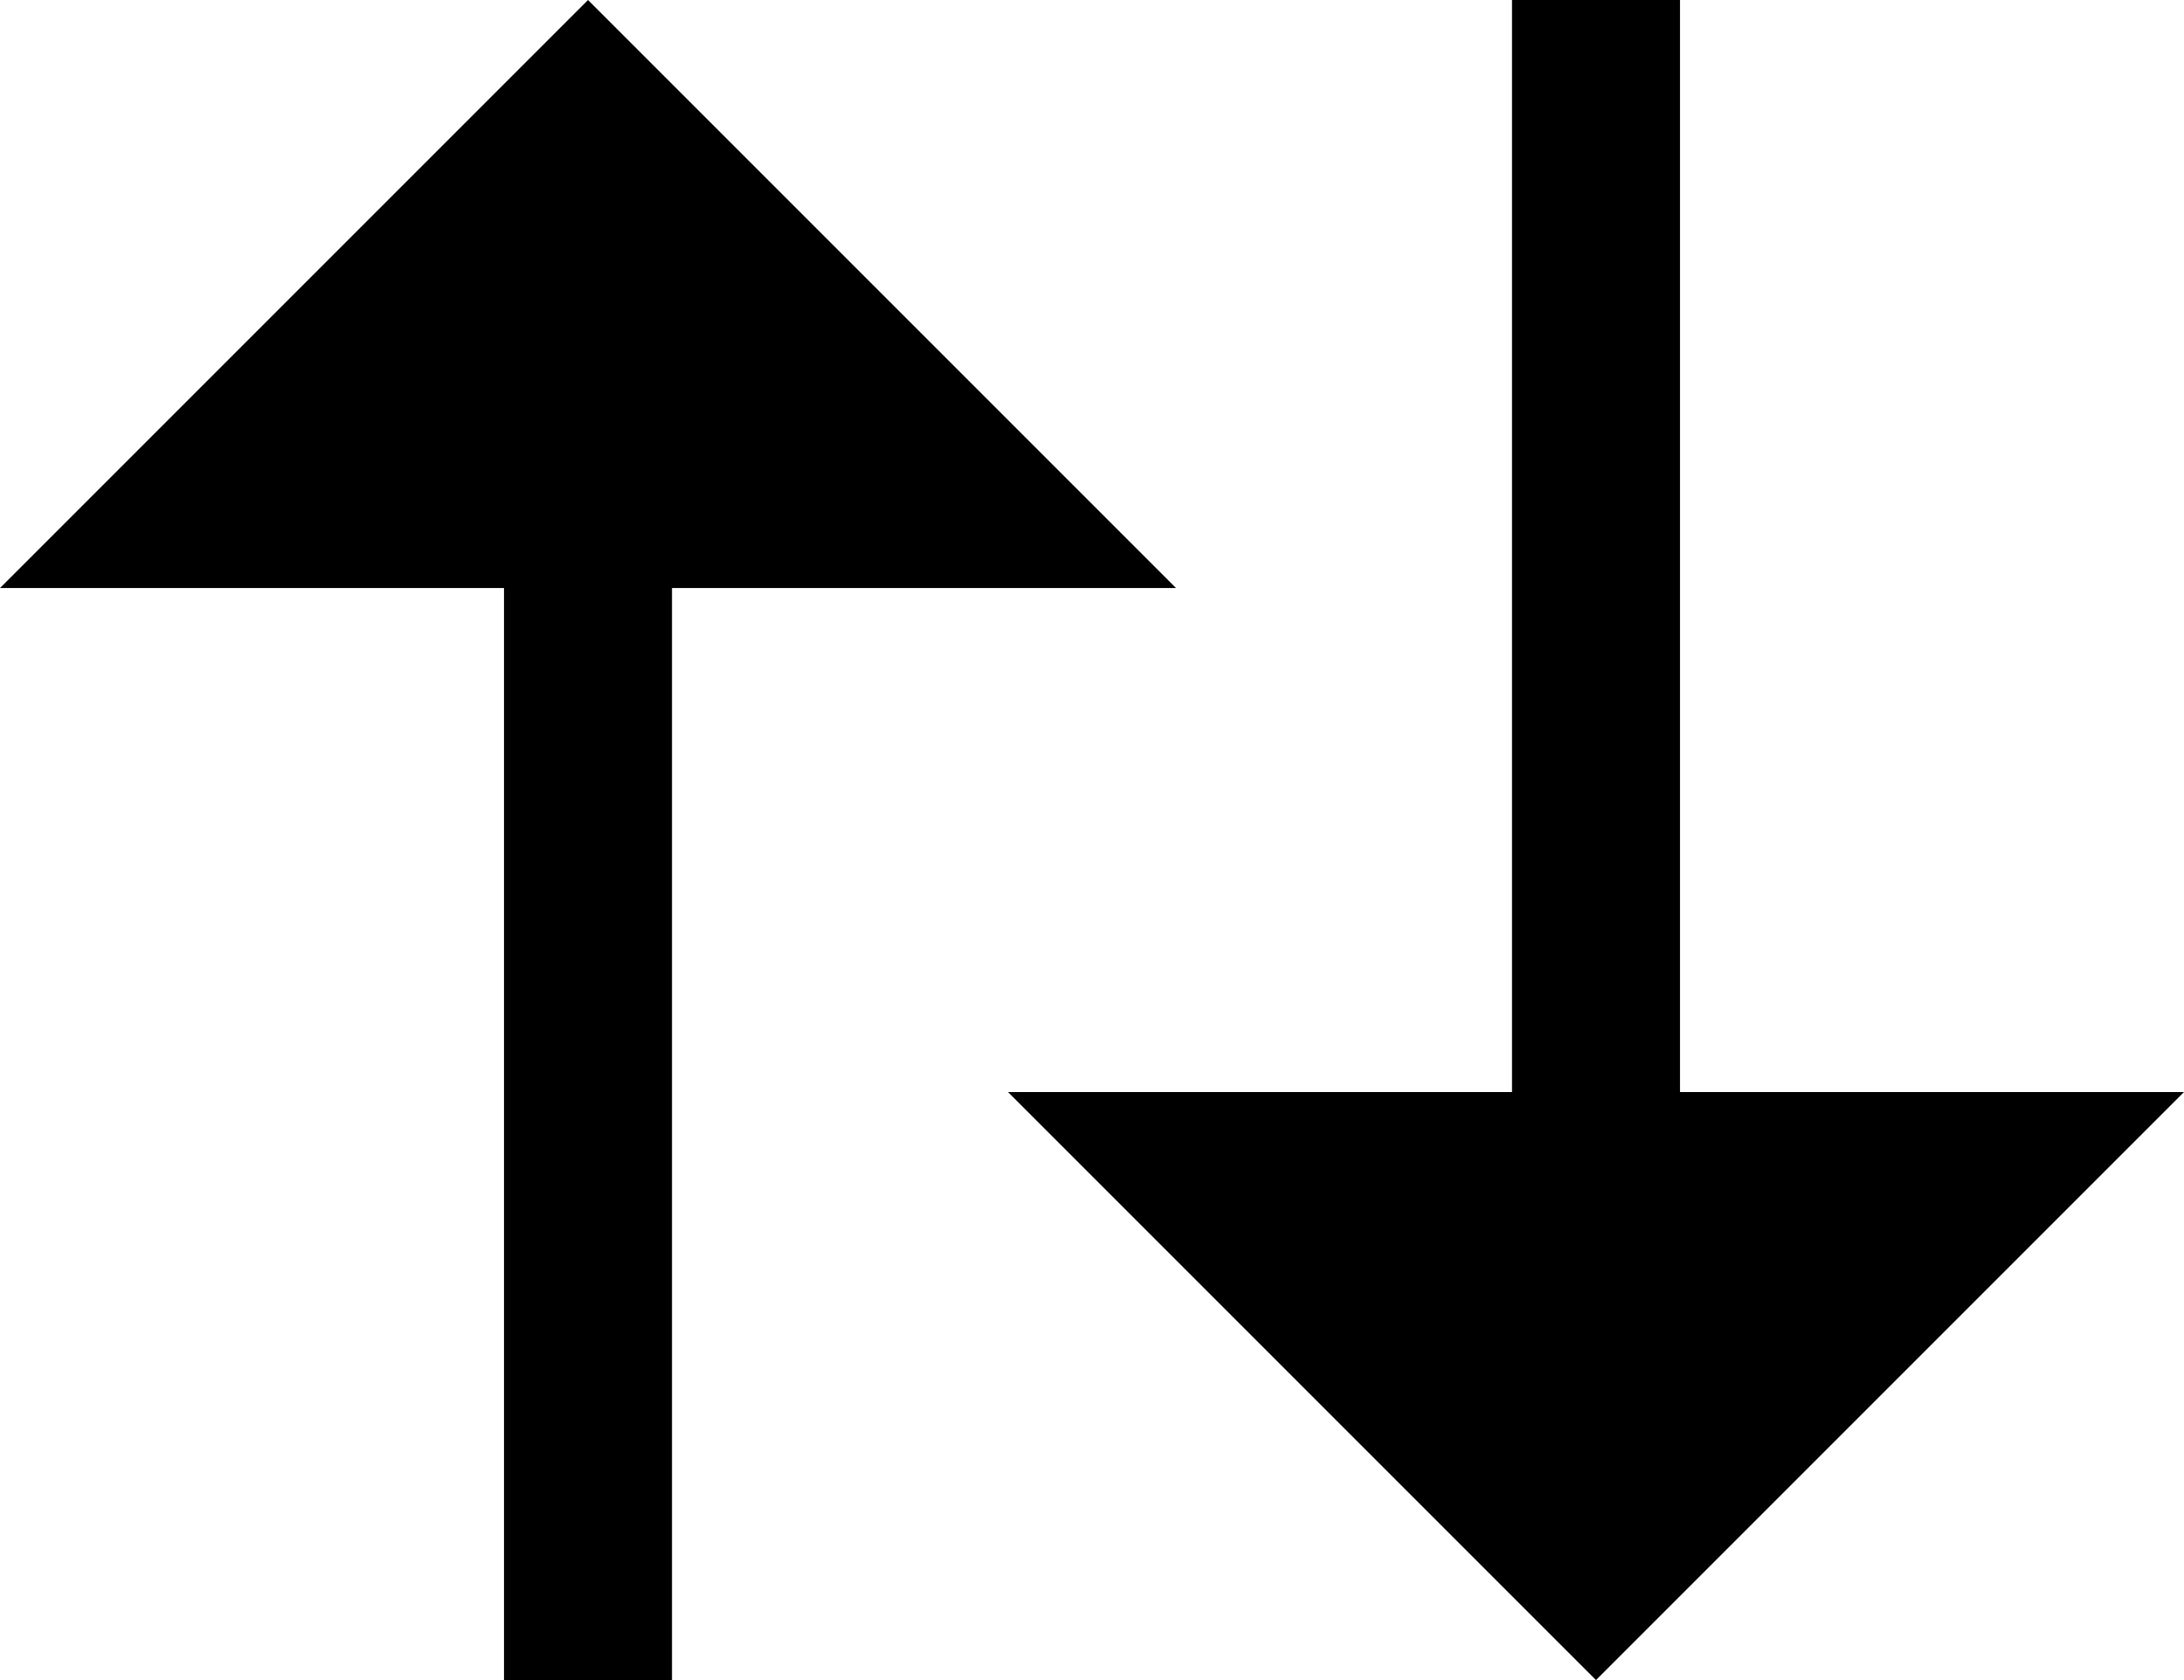 <svg xmlns="http://www.w3.org/2000/svg" viewBox="0 0 26 20">
	<path d="M 0 7 L 7 0 L 14 7 L 8 7 L 8 20 L 6 20 L 6 7 H 0 M 26 13 L 19 20 L 12 13 L 18 13 L 18 0 L 20 0 L 20 13 H 26" fill="#000000"/>
</svg>